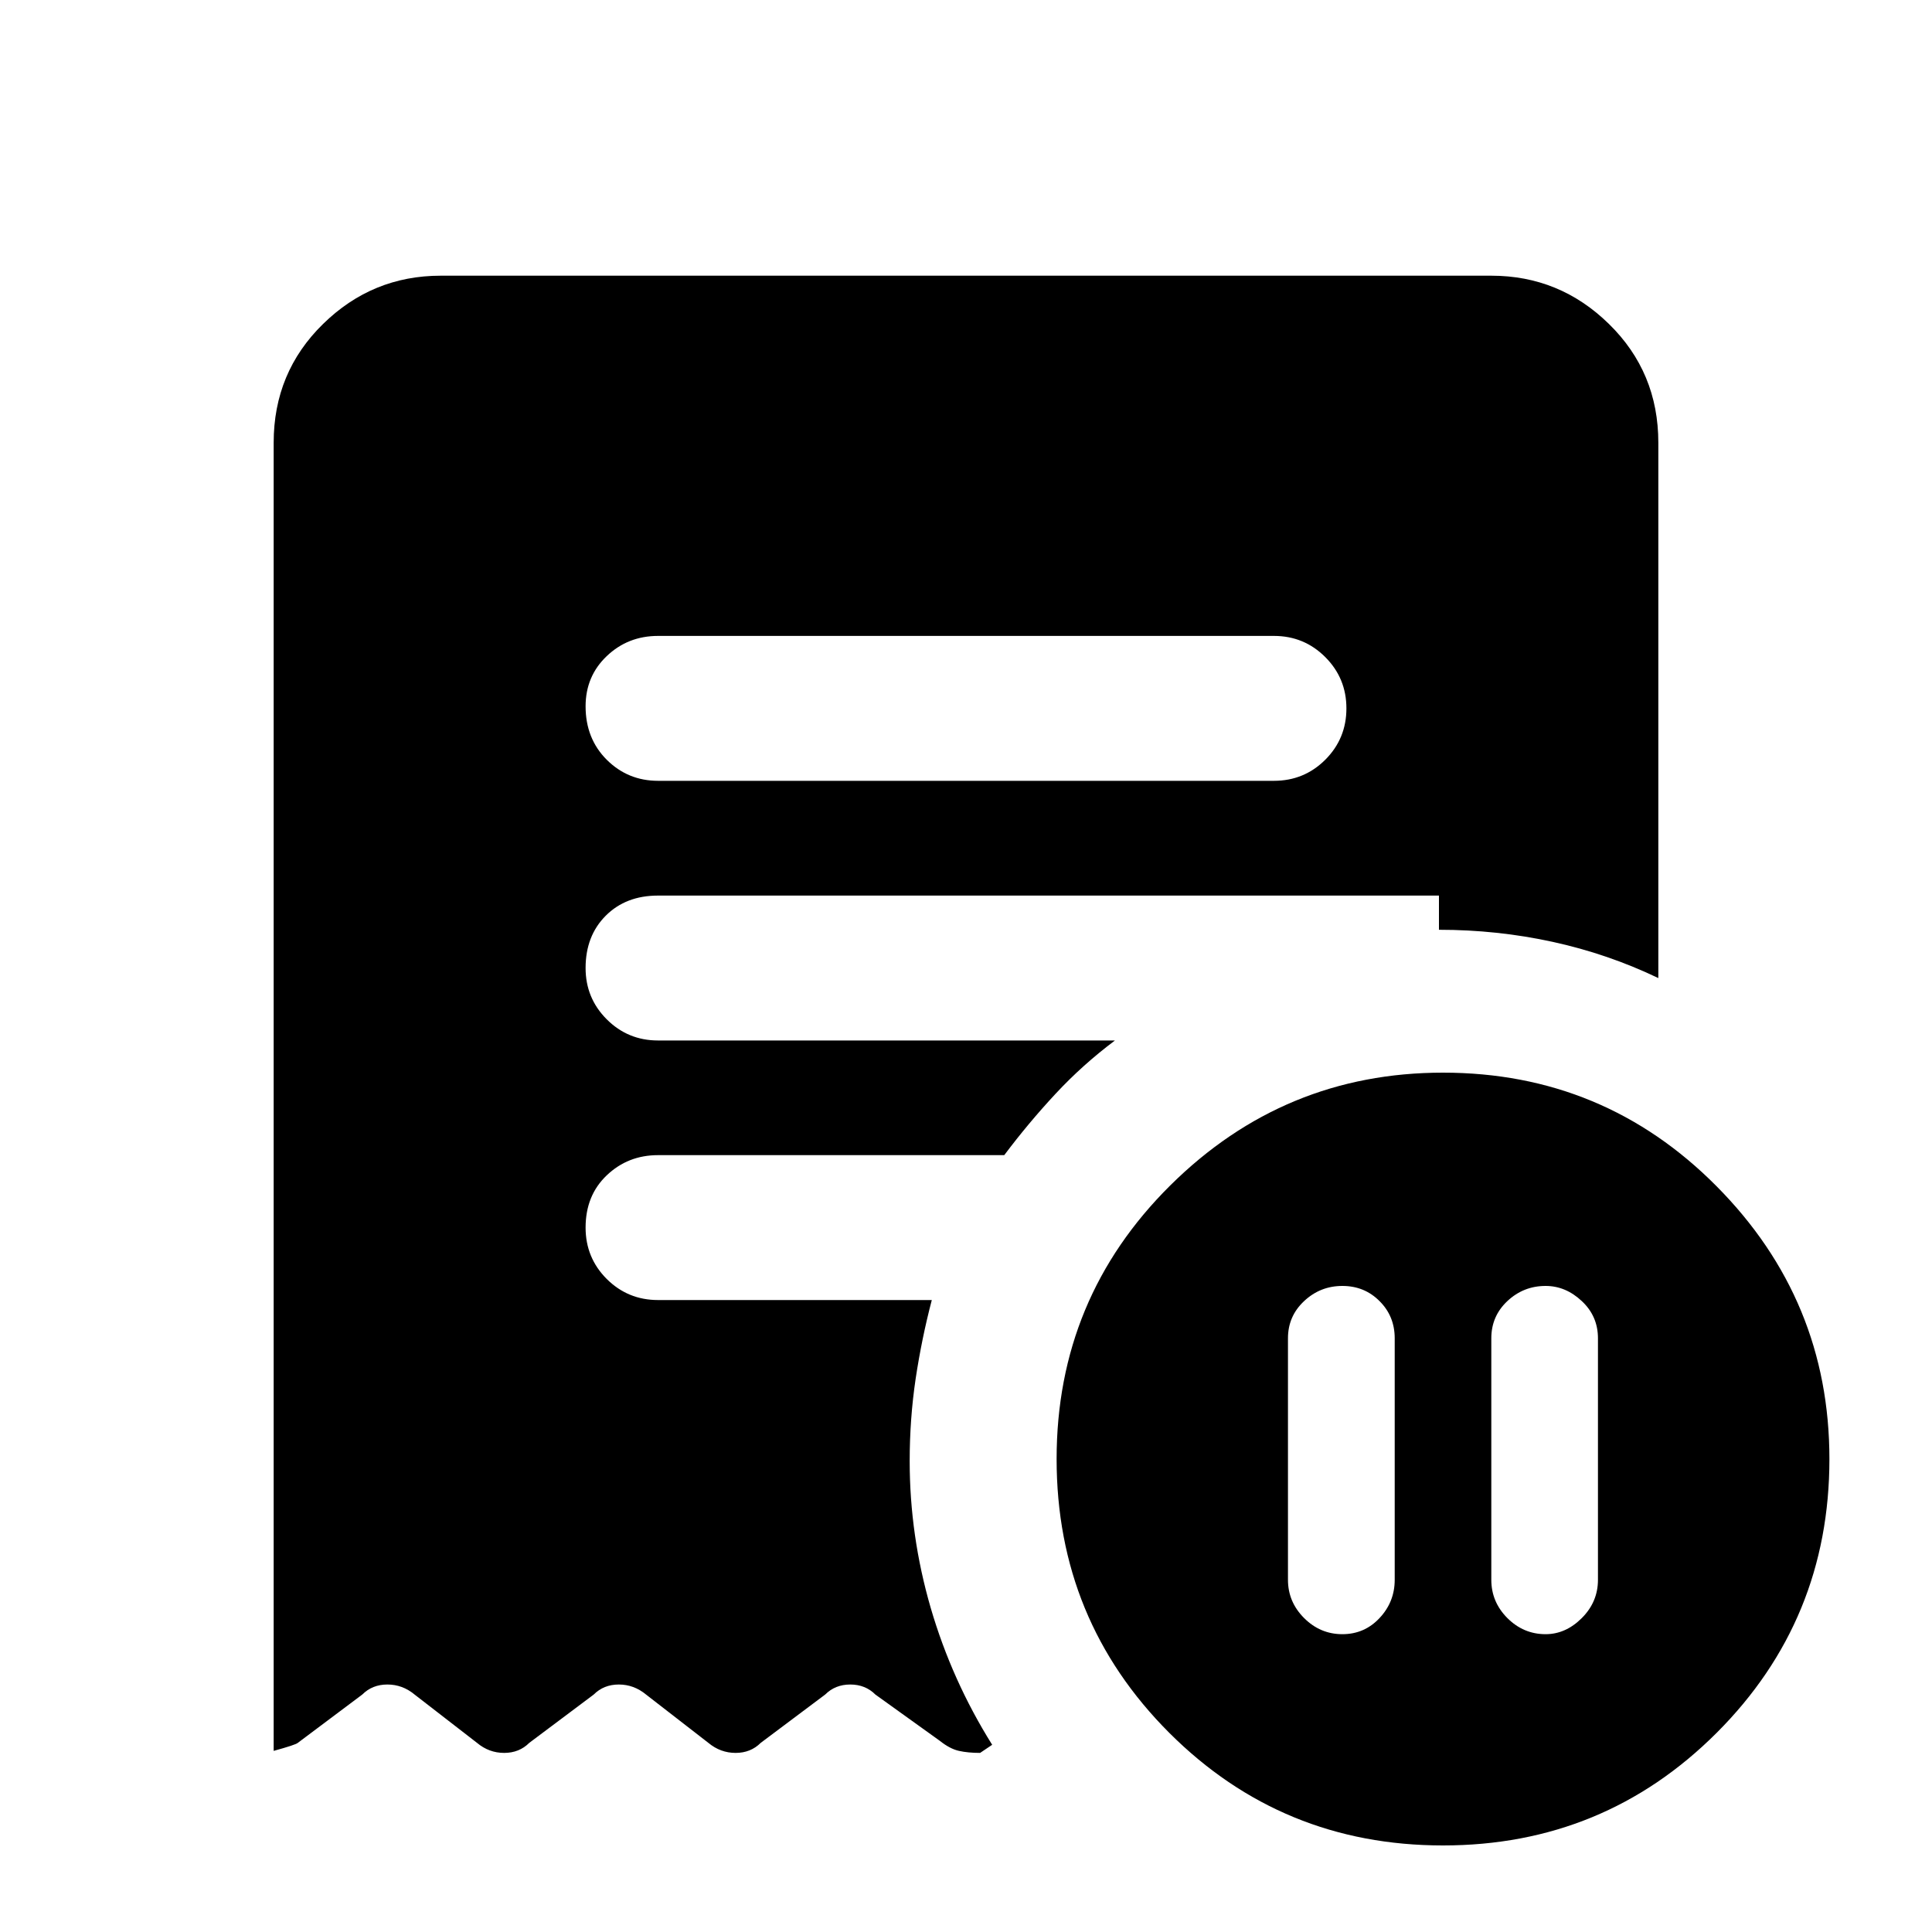 <svg xmlns="http://www.w3.org/2000/svg" height="20" width="20"><path d="M14.438 13.854q0-.229-.157-.385-.156-.157-.385-.157t-.396.157q-.167.156-.167.385v2.5q0 .229.167.396t.396.167q.229 0 .385-.167.157-.167.157-.396Zm1 0v2.5q0 .229.166.396.167.167.396.167.208 0 .375-.167t.167-.396v-2.5q0-.229-.167-.385-.167-.157-.375-.157-.229 0-.396.157-.166.156-.166.385Zm-2.25-5.771q.312 0 .531-.218.219-.219.219-.532 0-.312-.219-.531-.219-.219-.531-.219H6.812q-.312 0-.531.209-.219.208-.219.52 0 .334.219.553.219.218.531.218Zm1.75 11.021q-1.667 0-2.834-1.166-1.166-1.167-1.166-2.834 0-1.666 1.177-2.833 1.177-1.167 2.823-1.167 1.666 0 2.833 1.177 1.167 1.177 1.167 2.823 0 1.667-1.167 2.834-1.167 1.166-2.833 1.166ZM4.562 2.854h10.876q.708 0 1.218.5.511.5.511 1.229v5.542q-.521-.25-1.094-.375-.573-.125-1.177-.125v-.354H6.812q-.333 0-.541.208-.209.209-.209.542 0 .312.219.531.219.219.531.219h4.73q-.334.25-.615.552-.281.302-.531.635H6.812q-.312 0-.531.209-.219.208-.219.541 0 .313.219.532.219.218.531.218h2.834q-.104.396-.167.813-.062.417-.062.854 0 .771.218 1.521.219.75.636 1.416l-.125.084q-.125 0-.219-.021t-.198-.104l-.667-.479q-.104-.104-.26-.104-.156 0-.26.104l-.667.5q-.104.104-.26.104-.157 0-.282-.104l-.645-.5q-.126-.104-.282-.104-.156 0-.26.104l-.667.5q-.104.104-.26.104-.157 0-.281-.104l-.646-.5q-.125-.104-.282-.104-.156 0-.26.104l-.667.5q-.021.02-.25.083V4.583q0-.729.511-1.229.51-.5 1.218-.5Z"/></svg>